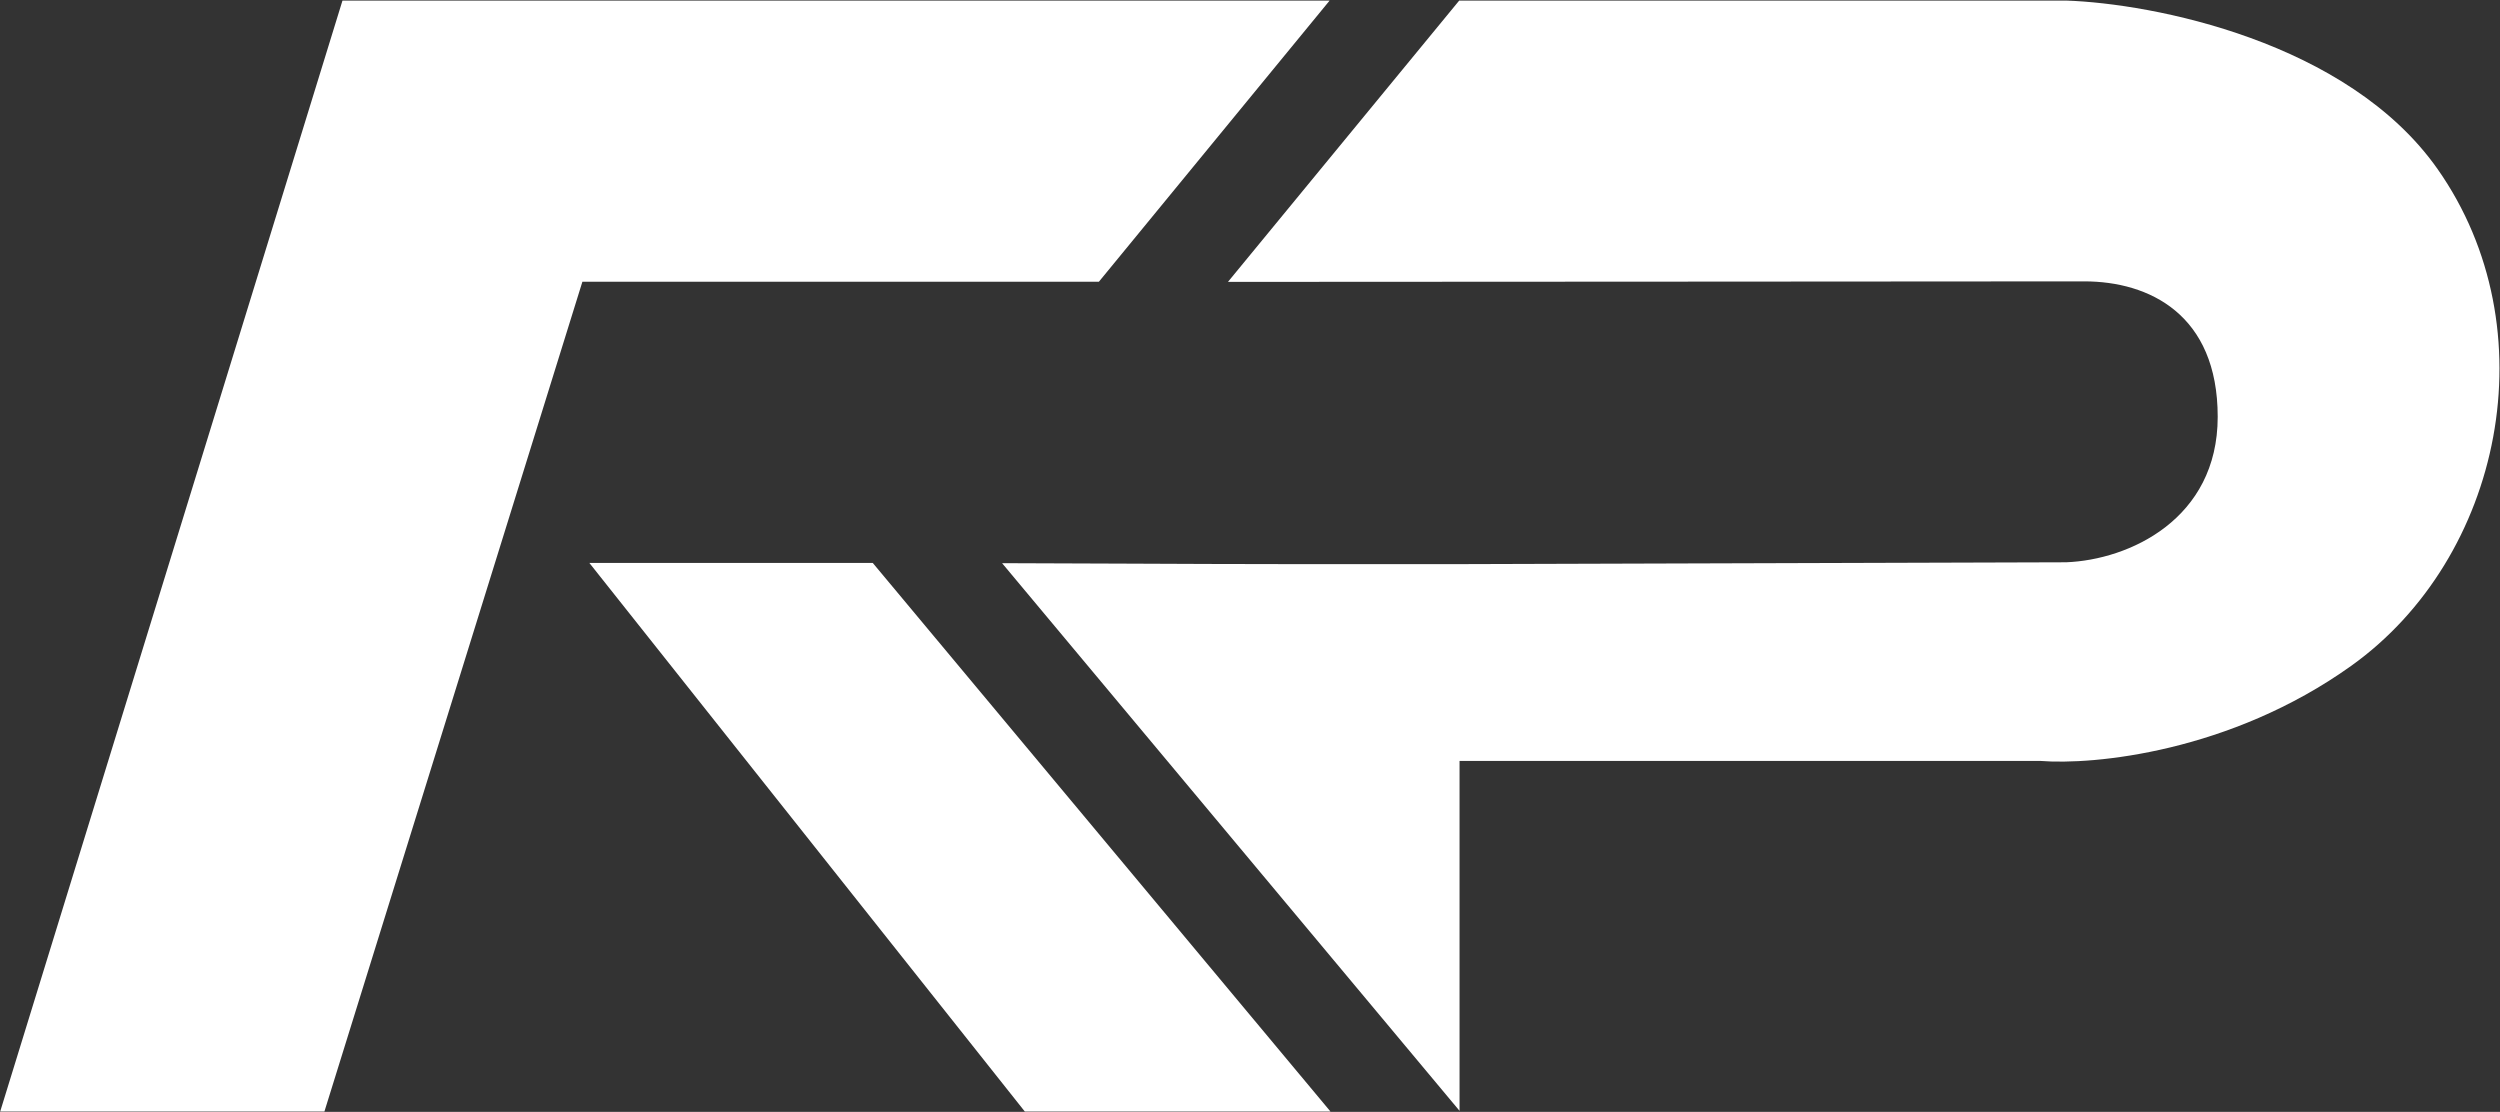 <svg width="3566" height="1586" viewBox="0 0 3566 1586" fill="none" xmlns="http://www.w3.org/2000/svg">
<rect x="0" y="0" width="3566" height="1586" fill="#333333" stroke="none"/>
<path d="M830.725 401.872L462.746 1585.48H0.269L488.516 0.812H1896.59L1567.46 401.872H830.725Z" fill="white"/>
<path d="M1244.88 802.946H840.641L1461.79 1585.48H1897.79L1244.88 802.946Z" fill="white"/>
<path d="M2947.01 0.812H2081.42L1751.56 402.079C1998.05 402.079 2906.18 401.348 2973.04 401.348C3065.47 401.348 3163.33 448.401 3163.33 594.553C3163.33 740.705 3036.86 798.611 2947.01 802.046L2090.47 804.646H1829.69C1704.01 804.646 1502.45 803.314 1429.38 803.314L2081.9 1584.5V1085.36H2910.04C2986.04 1091.52 3181.18 1073.04 3353.72 949.792C3569.4 795.737 3637.18 469.14 3476.96 241.138C3348.79 58.736 3070.26 4.92 2947.01 0.812Z" fill="white"/>
</svg>
